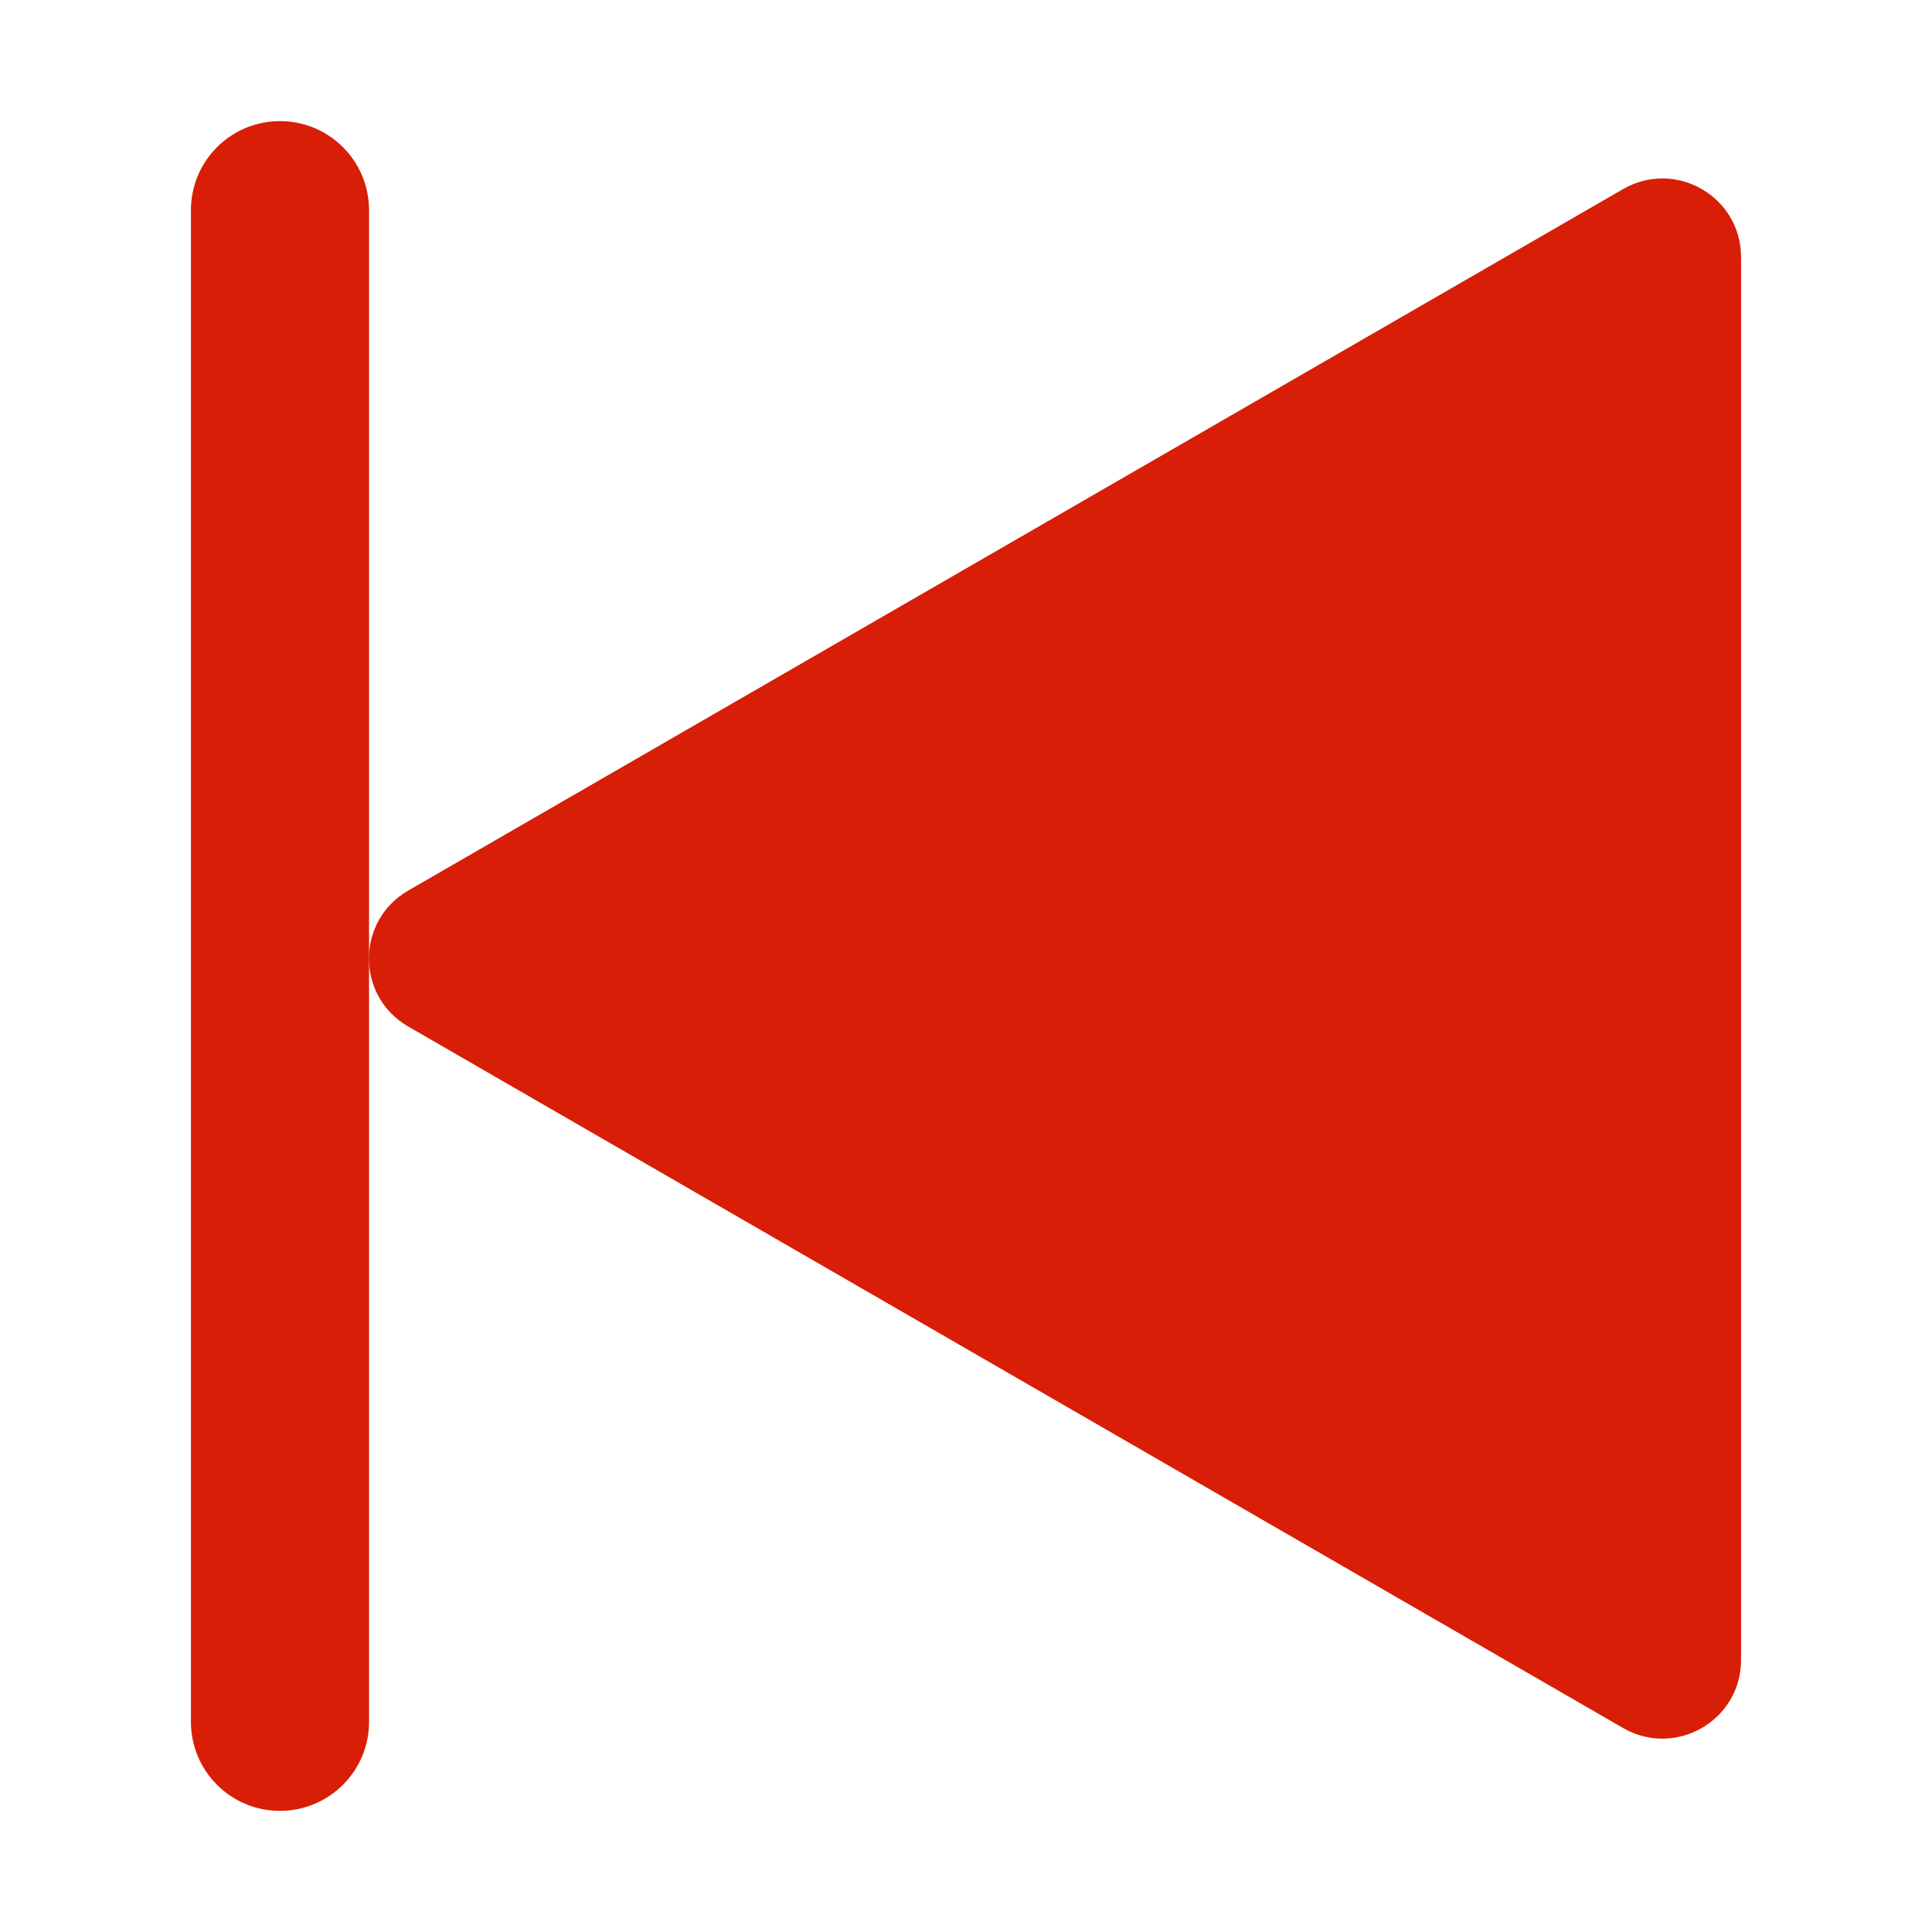 <?xml version="1.0" standalone="no"?><!DOCTYPE svg PUBLIC "-//W3C//DTD SVG 1.1//EN" "http://www.w3.org/Graphics/SVG/1.1/DTD/svg11.dtd"><svg t="1570426066787" class="icon" viewBox="0 0 1024 1024" version="1.1" xmlns="http://www.w3.org/2000/svg" p-id="3899" xmlns:xlink="http://www.w3.org/1999/xlink" width="200" height="200"><defs><style type="text/css"></style></defs><path d="M860.3 915.9L216.4 544.1c-27.8-16-27.8-56.1 0-72.1l643.9-371.8c27.8-16 62.5 4 62.5 36.1v743.5c0 32.1-34.7 52.1-62.5 36.1z" p-id="3900" fill="#d81e06"></path><path d="M148.4 959.8c-26.1 0-47.2-21.1-47.2-47.2V111.4c0-26.1 21.1-47.2 47.2-47.2s47.2 21.1 47.2 47.2v801.3c0 26-21.2 47.1-47.2 47.1z" p-id="3901" fill="#d81e06"></path></svg>